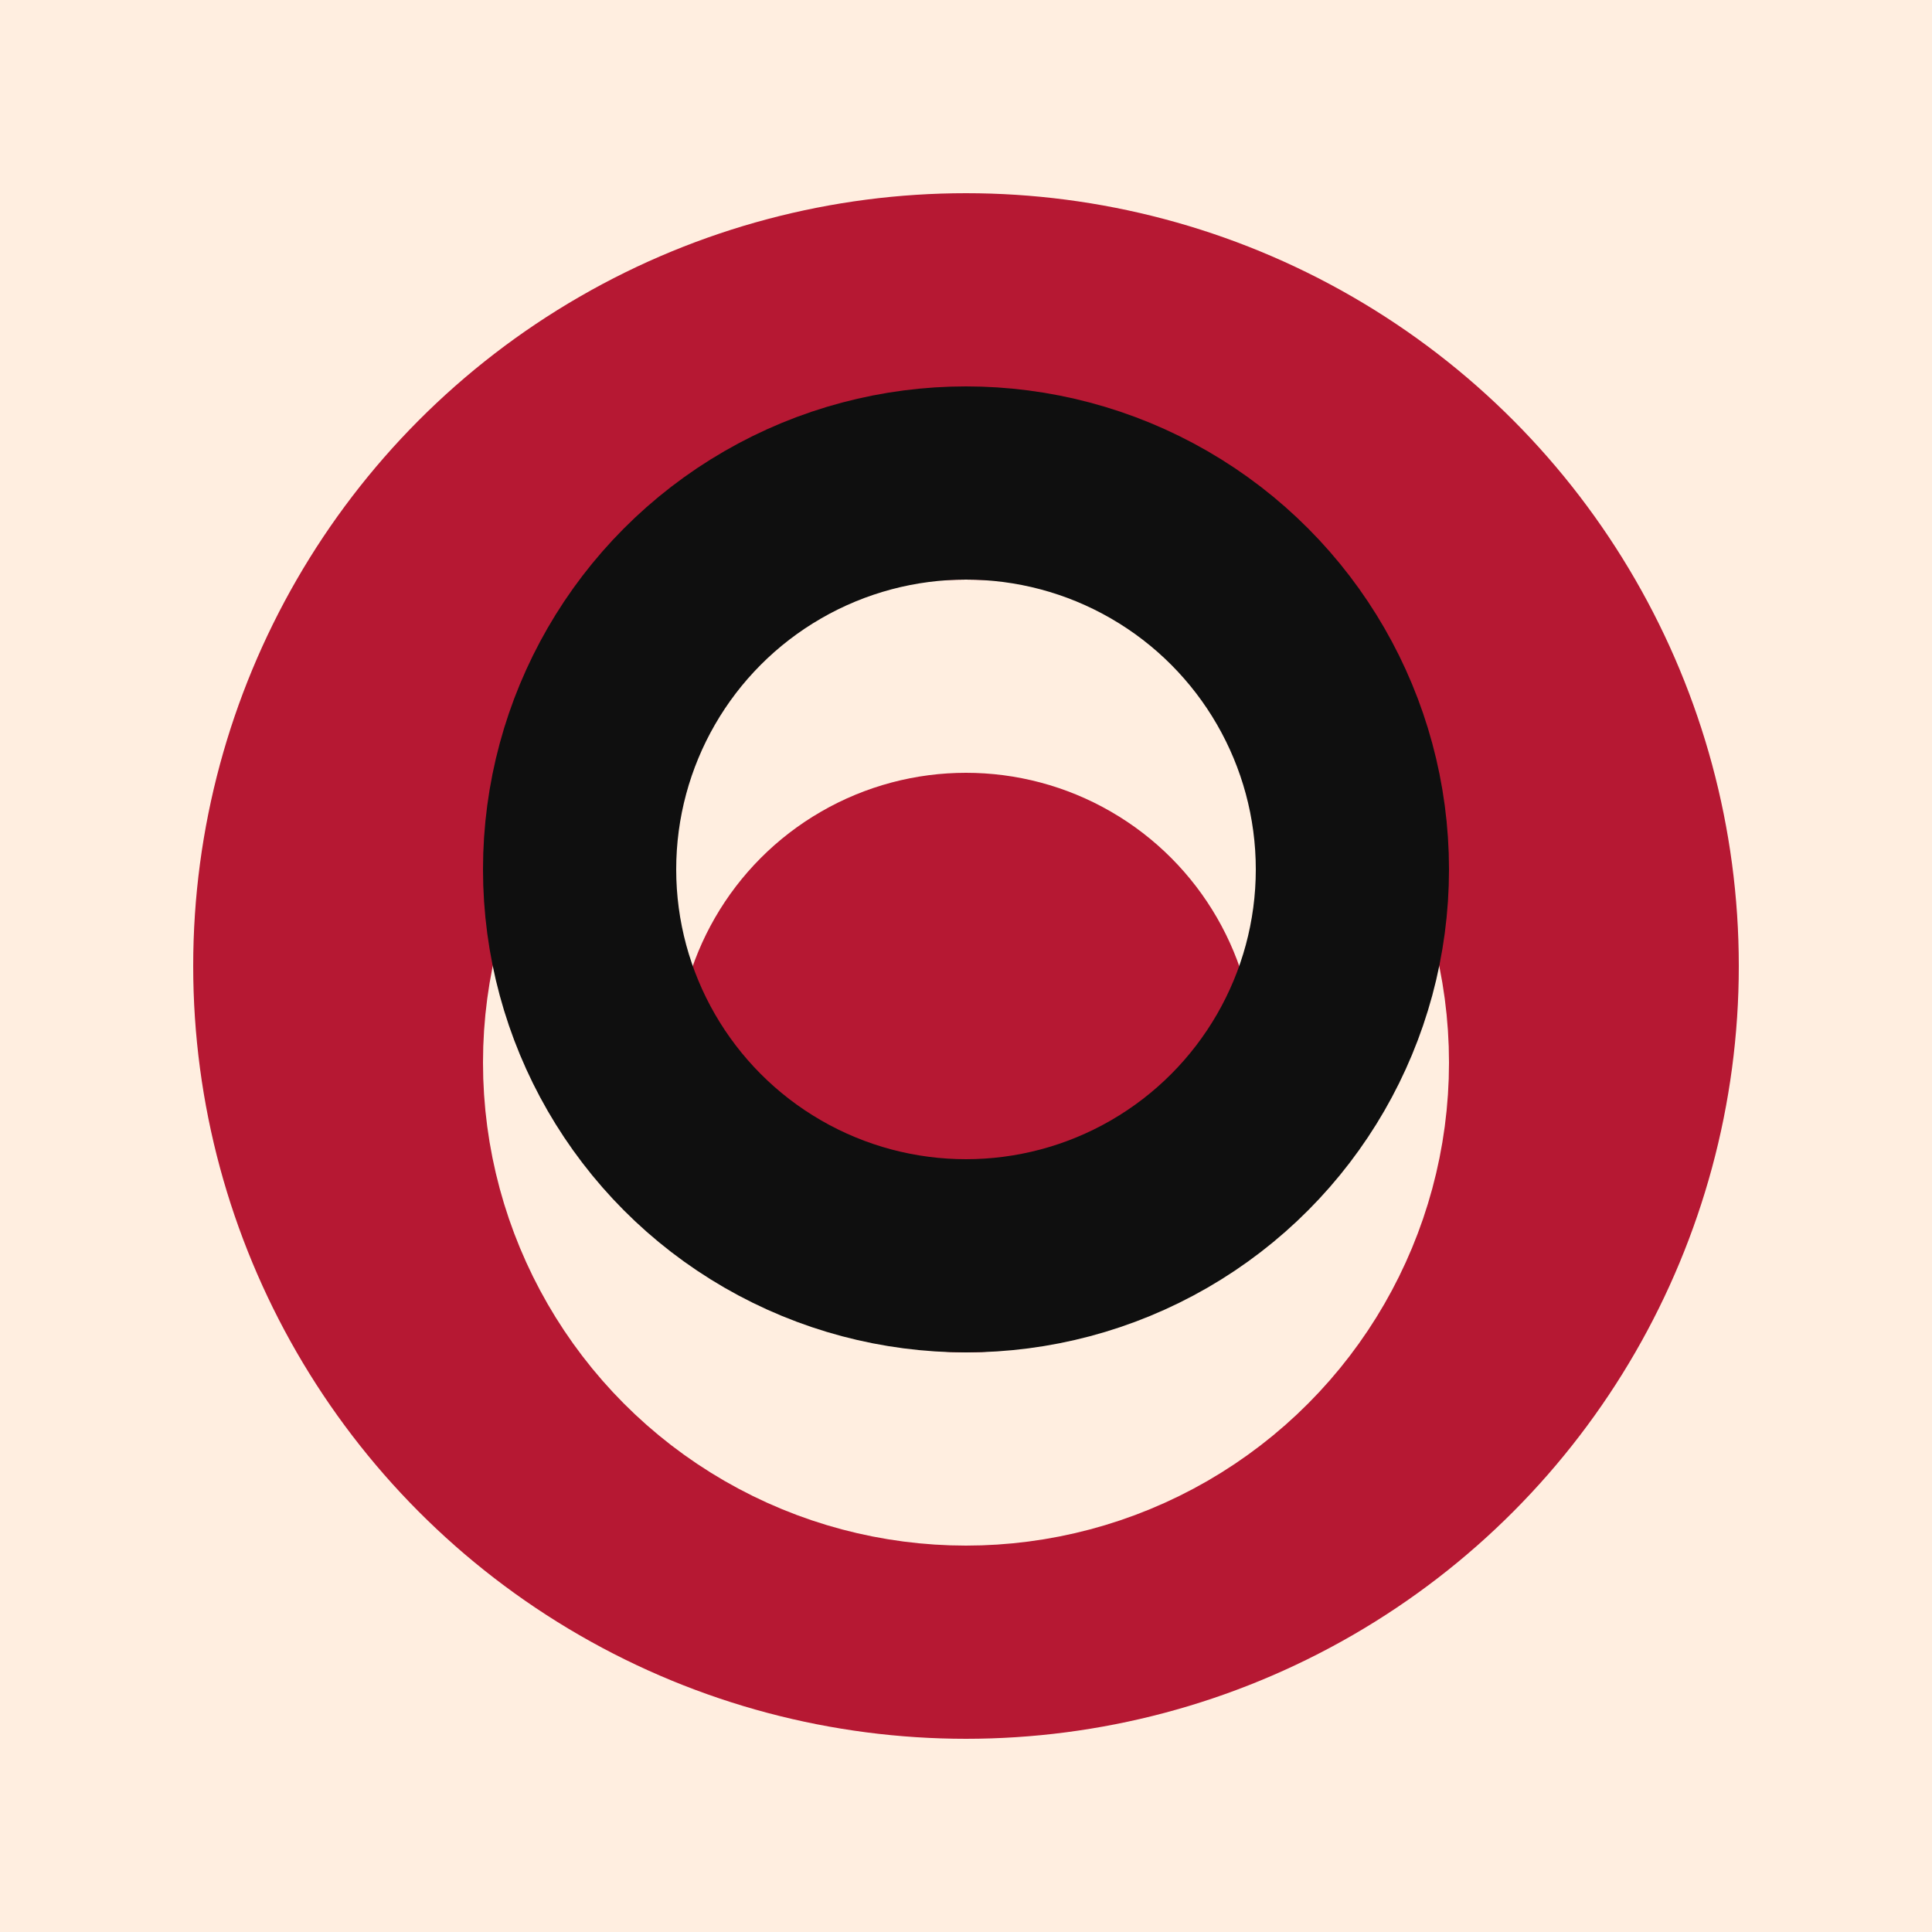 <!-- Copyright 2023 Gabriel Bjørnager Jensen. -->
<svg height="120" width="120" xmlns="http://www.w3.org/2000/svg">
	<!-- background -->
	<rect fill="#FFEEE0" height="120" width="120" x="0" y="0" />
	<!-- outline -->
	<circle cx="60" cy="60" fill="#B61833" r="48" />
	<!-- rings -->
	<circle cx="60" cy="66" fill="none" r="24" stroke="#FFEEE0" stroke-width="12" />
	<circle cx="60" cy="54" fill="none" r="24" stroke="#0F0F0F" stroke-width="12" />
</svg>
